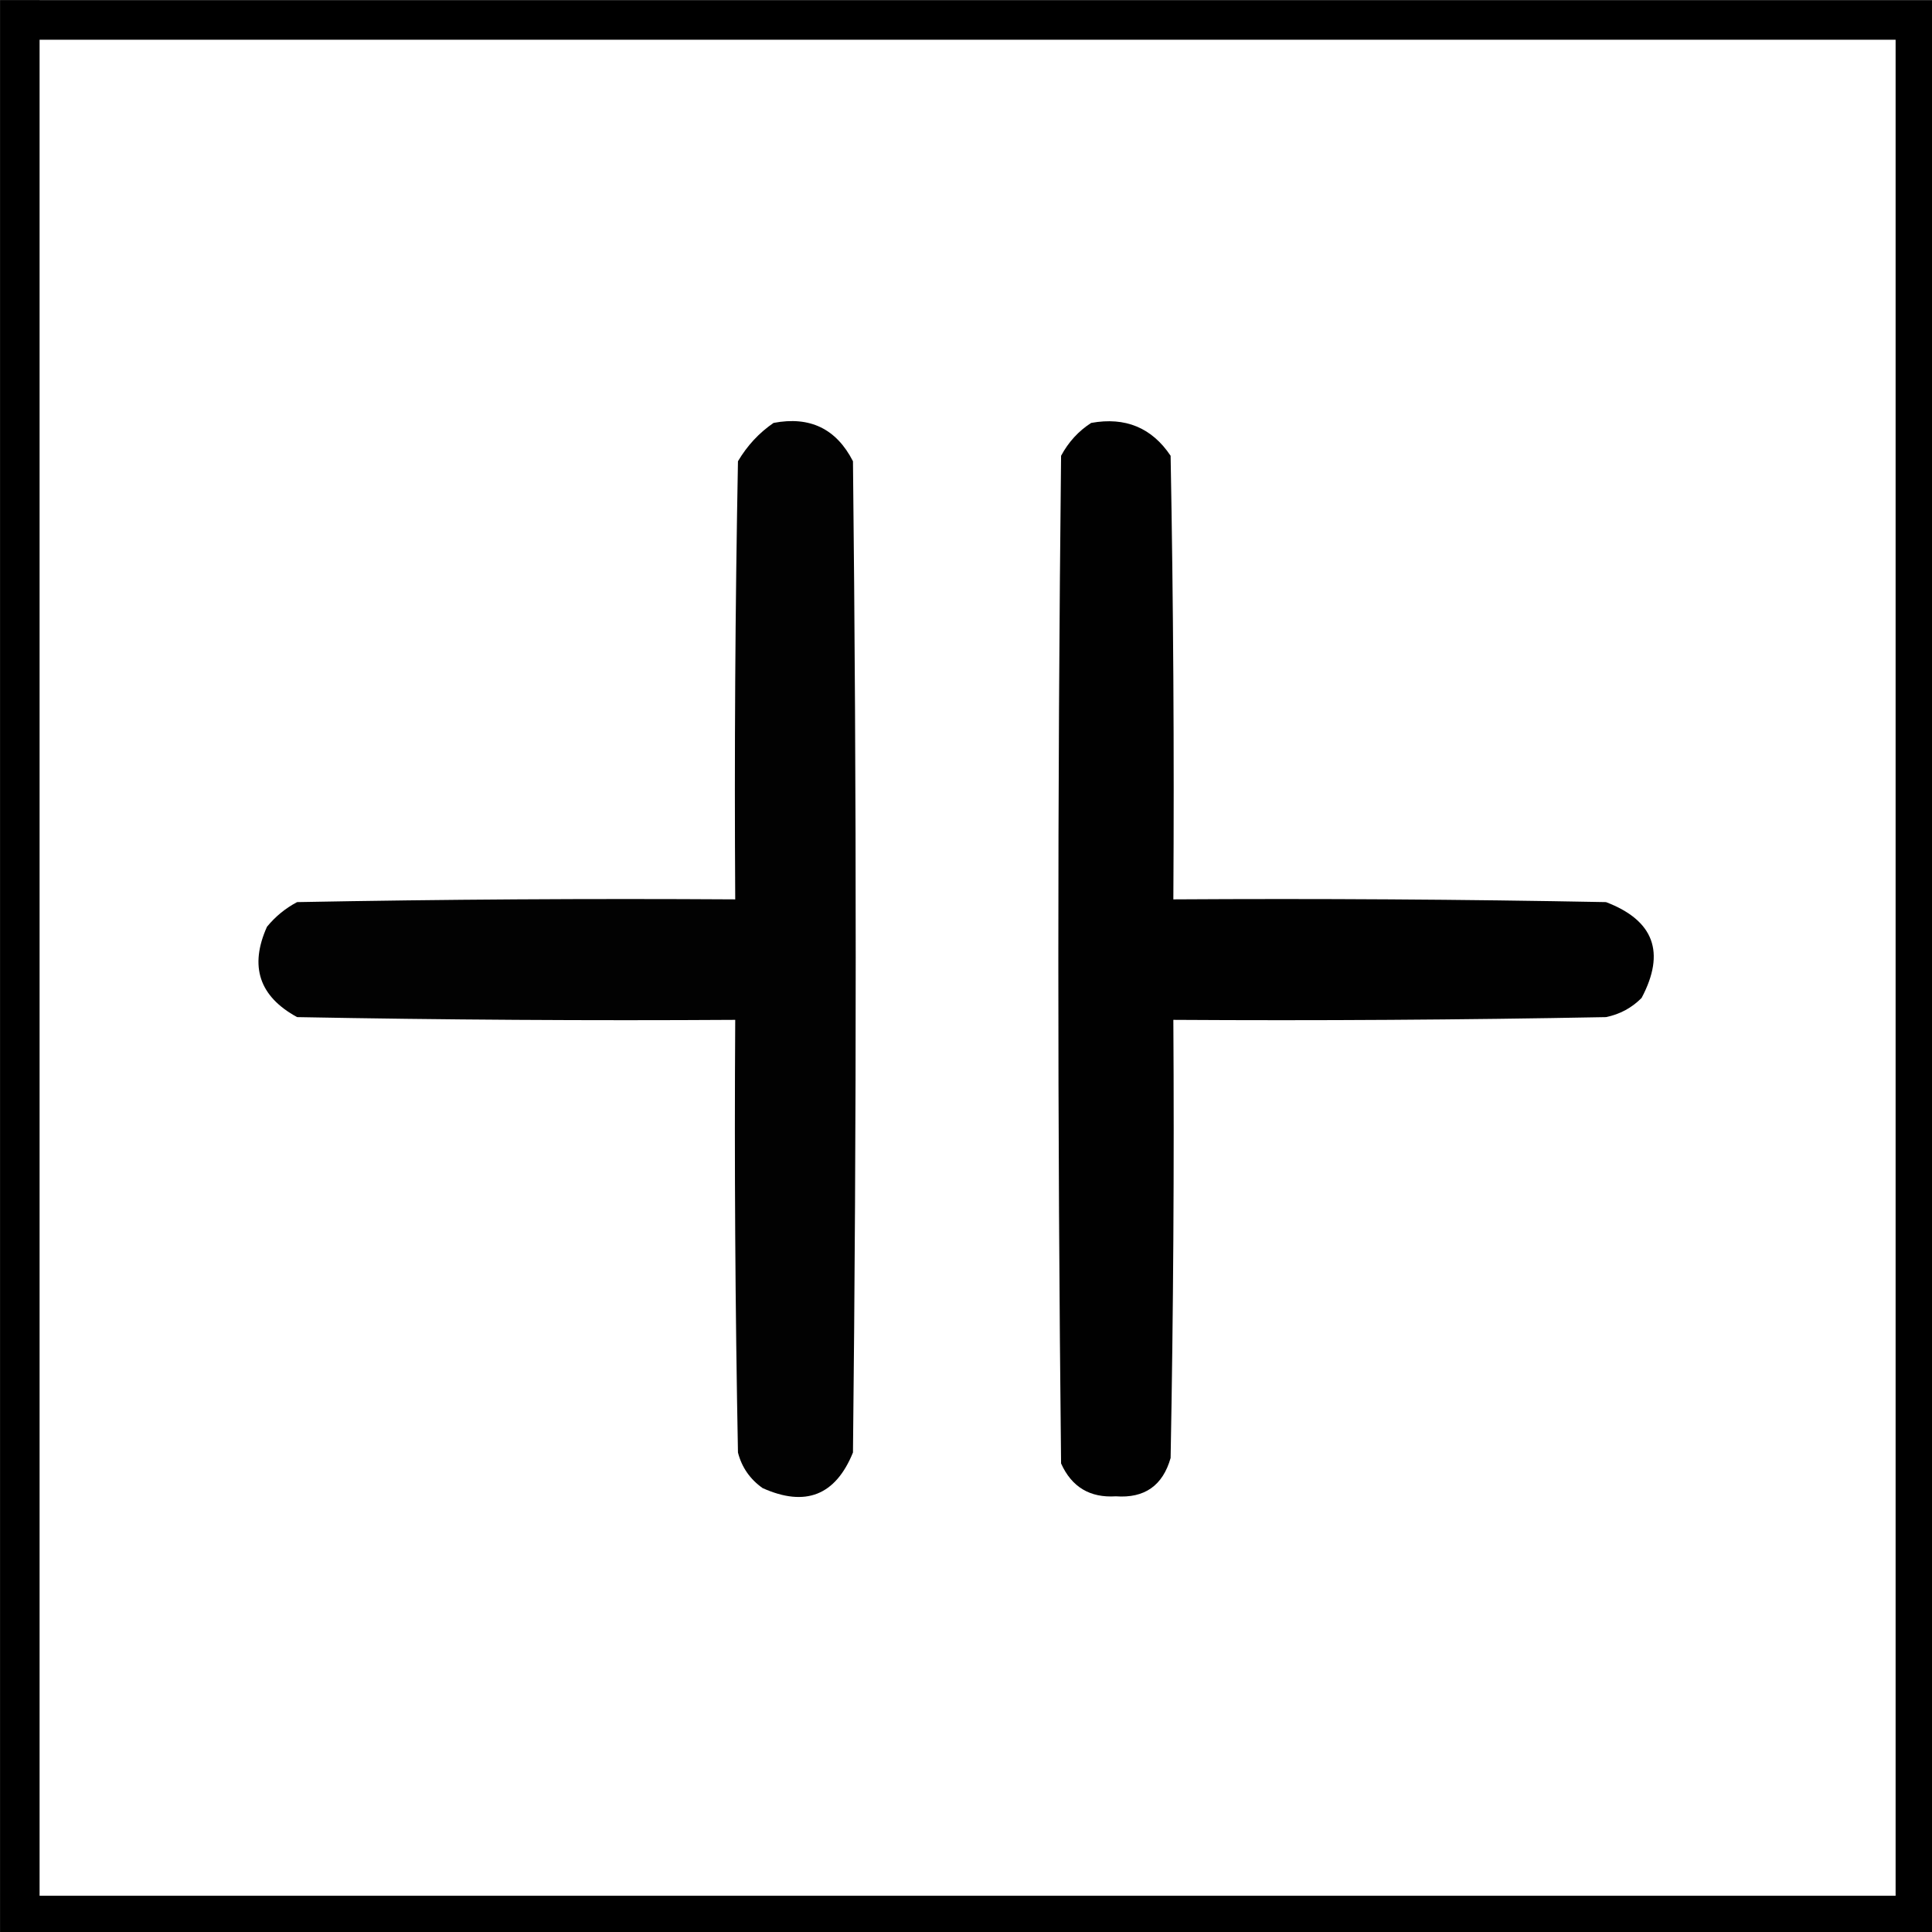 <?xml version="1.0" encoding="UTF-8" standalone="no"?>
<svg
   xmlns:dc="http://purl.org/dc/elements/1.1/"
   xmlns:cc="http://creativecommons.org/ns#"
   xmlns:rdf="http://www.w3.org/1999/02/22-rdf-syntax-ns#"
   xmlns:svg="http://www.w3.org/2000/svg"
   xmlns="http://www.w3.org/2000/svg"
   xmlns:sodipodi="http://sodipodi.sourceforge.net/DTD/sodipodi-0.dtd"
   xmlns:inkscape="http://www.inkscape.org/namespaces/inkscape"
   width="12.7mm"
   height="12.701mm"
   viewBox="0 0 12.7 12.701"
   version="1.1"
   id="svg38"
   inkscape:version="1.0.2-2 (e86c870879, 2021-01-15)"
   sodipodi:docname="crossing_point_control.svg">
  <rect x="0" y="0" width="12.7" height="12.701" fill="#808080" stroke="none"/>
  <defs
     id="defs32" />
  <sodipodi:namedview
     id="base"
     pagecolor="#4f4f4f"
     bordercolor="#666666"
     borderopacity="1.0"
     inkscape:pageopacity="0"
     inkscape:pageshadow="2"
     inkscape:zoom="3.959798"
     inkscape:cx="22.599856"
     inkscape:cy="22.018621"
     inkscape:document-units="mm"
     inkscape:current-layer="layer1"
     inkscape:document-rotation="0"
     showgrid="false"
     inkscape:pagecheckerboard="false"
     fit-margin-top="0"
     fit-margin-left="0"
     fit-margin-right="0"
     fit-margin-bottom="0"
     inkscape:showpageshadow="false"
     inkscape:window-width="1278"
     inkscape:window-height="1018"
     inkscape:window-x="-7"
     inkscape:window-y="0"
     inkscape:window-maximized="0" />
  <g
     inkscape:label="Layer 1"
     inkscape:groupmode="layer"
     id="layer1"
     transform="translate(-282.424,-82.852)">
    <g
       id="g30"
       transform="matrix(0.265,0,0,0.265,282.292,82.721)"
       style="clip-rule:evenodd;fill-rule:evenodd;image-rendering:optimizeQuality;shape-rendering:geometricPrecision;text-rendering:geometricPrecision">
      <g
         id="g25">
        <rect
           style="fill:#ffffff;stroke-width:0.98"
           id="rect14"
           width="47.02"
           height="47.02"
           x="0.99"
           y="0.99" />
      </g>
      <path
         style="fill:none;stroke:#000000;stroke-width:0.98px;stroke-linecap:butt;stroke-linejoin:miter;stroke-opacity:1"
         d="M 0.99,0.99 H 48.01 V 48.01 H 0.99 V 0.497"
         id="path16"
         sodipodi:nodetypes="ccccc" />
    </g>
    <g
       id="g12"
       style="clip-rule:evenodd;fill-rule:evenodd;image-rendering:optimizeQuality;shape-rendering:geometricPrecision;text-rendering:geometricPrecision"
       transform="matrix(0.041,0,0,0.041,280.502,82.636)" />
    <g
       id="g26"
       style="clip-rule:evenodd;fill-rule:evenodd;image-rendering:optimizeQuality;shape-rendering:geometricPrecision;text-rendering:geometricPrecision"
       transform="matrix(0.036,0,0,0.036,282.343,84.606)">
      <g
         id="g8">
        <path
           style="opacity:1"
           fill="#020202"
           d="m 143.5,28.5 c 6.628,-1.269 11.461,1.064 14.5,7 0.667,60.333 0.667,120.667 0,181 -3.184,7.837 -8.684,10.004 -16.5,6.5 -2.31,-1.637 -3.81,-3.804 -4.5,-6.5 -0.5,-26.331 -0.667,-52.665 -0.5,-79 -26.669,0.167 -53.335,0 -80,-0.5 -6.914,-3.77 -8.747,-9.27 -5.5,-16.5 1.543,-1.878 3.376,-3.378 5.5,-4.5 26.665,-0.5 53.331,-0.667 80,-0.5 -0.167,-26.669 0,-53.335 0.5,-80 1.694,-2.858 3.861,-5.191 6.5,-7 z"
           id="path6" />
      </g>
      <g
         id="g12-5">
        <path
           style="opacity:1"
           fill="#010101"
           d="m 201.5,28.5 c 6.234,-1.127 11.068,0.873 14.5,6 0.5,26.998 0.667,53.998 0.5,81 26.335,-0.167 52.669,0 79,0.5 8.749,3.337 10.915,9.171 6.5,17.5 -1.8,1.817 -3.966,2.984 -6.5,3.5 -26.331,0.5 -52.665,0.667 -79,0.5 0.167,26.669 0,53.335 -0.5,80 -1.434,5.05 -4.767,7.383 -10,7 -4.732,0.302 -8.065,-1.698 -10,-6 -0.667,-61.333 -0.667,-122.667 0,-184 1.36,-2.523 3.193,-4.523 5.5,-6 z"
           id="path10" />
      </g>
    </g>
  </g>
</svg>
